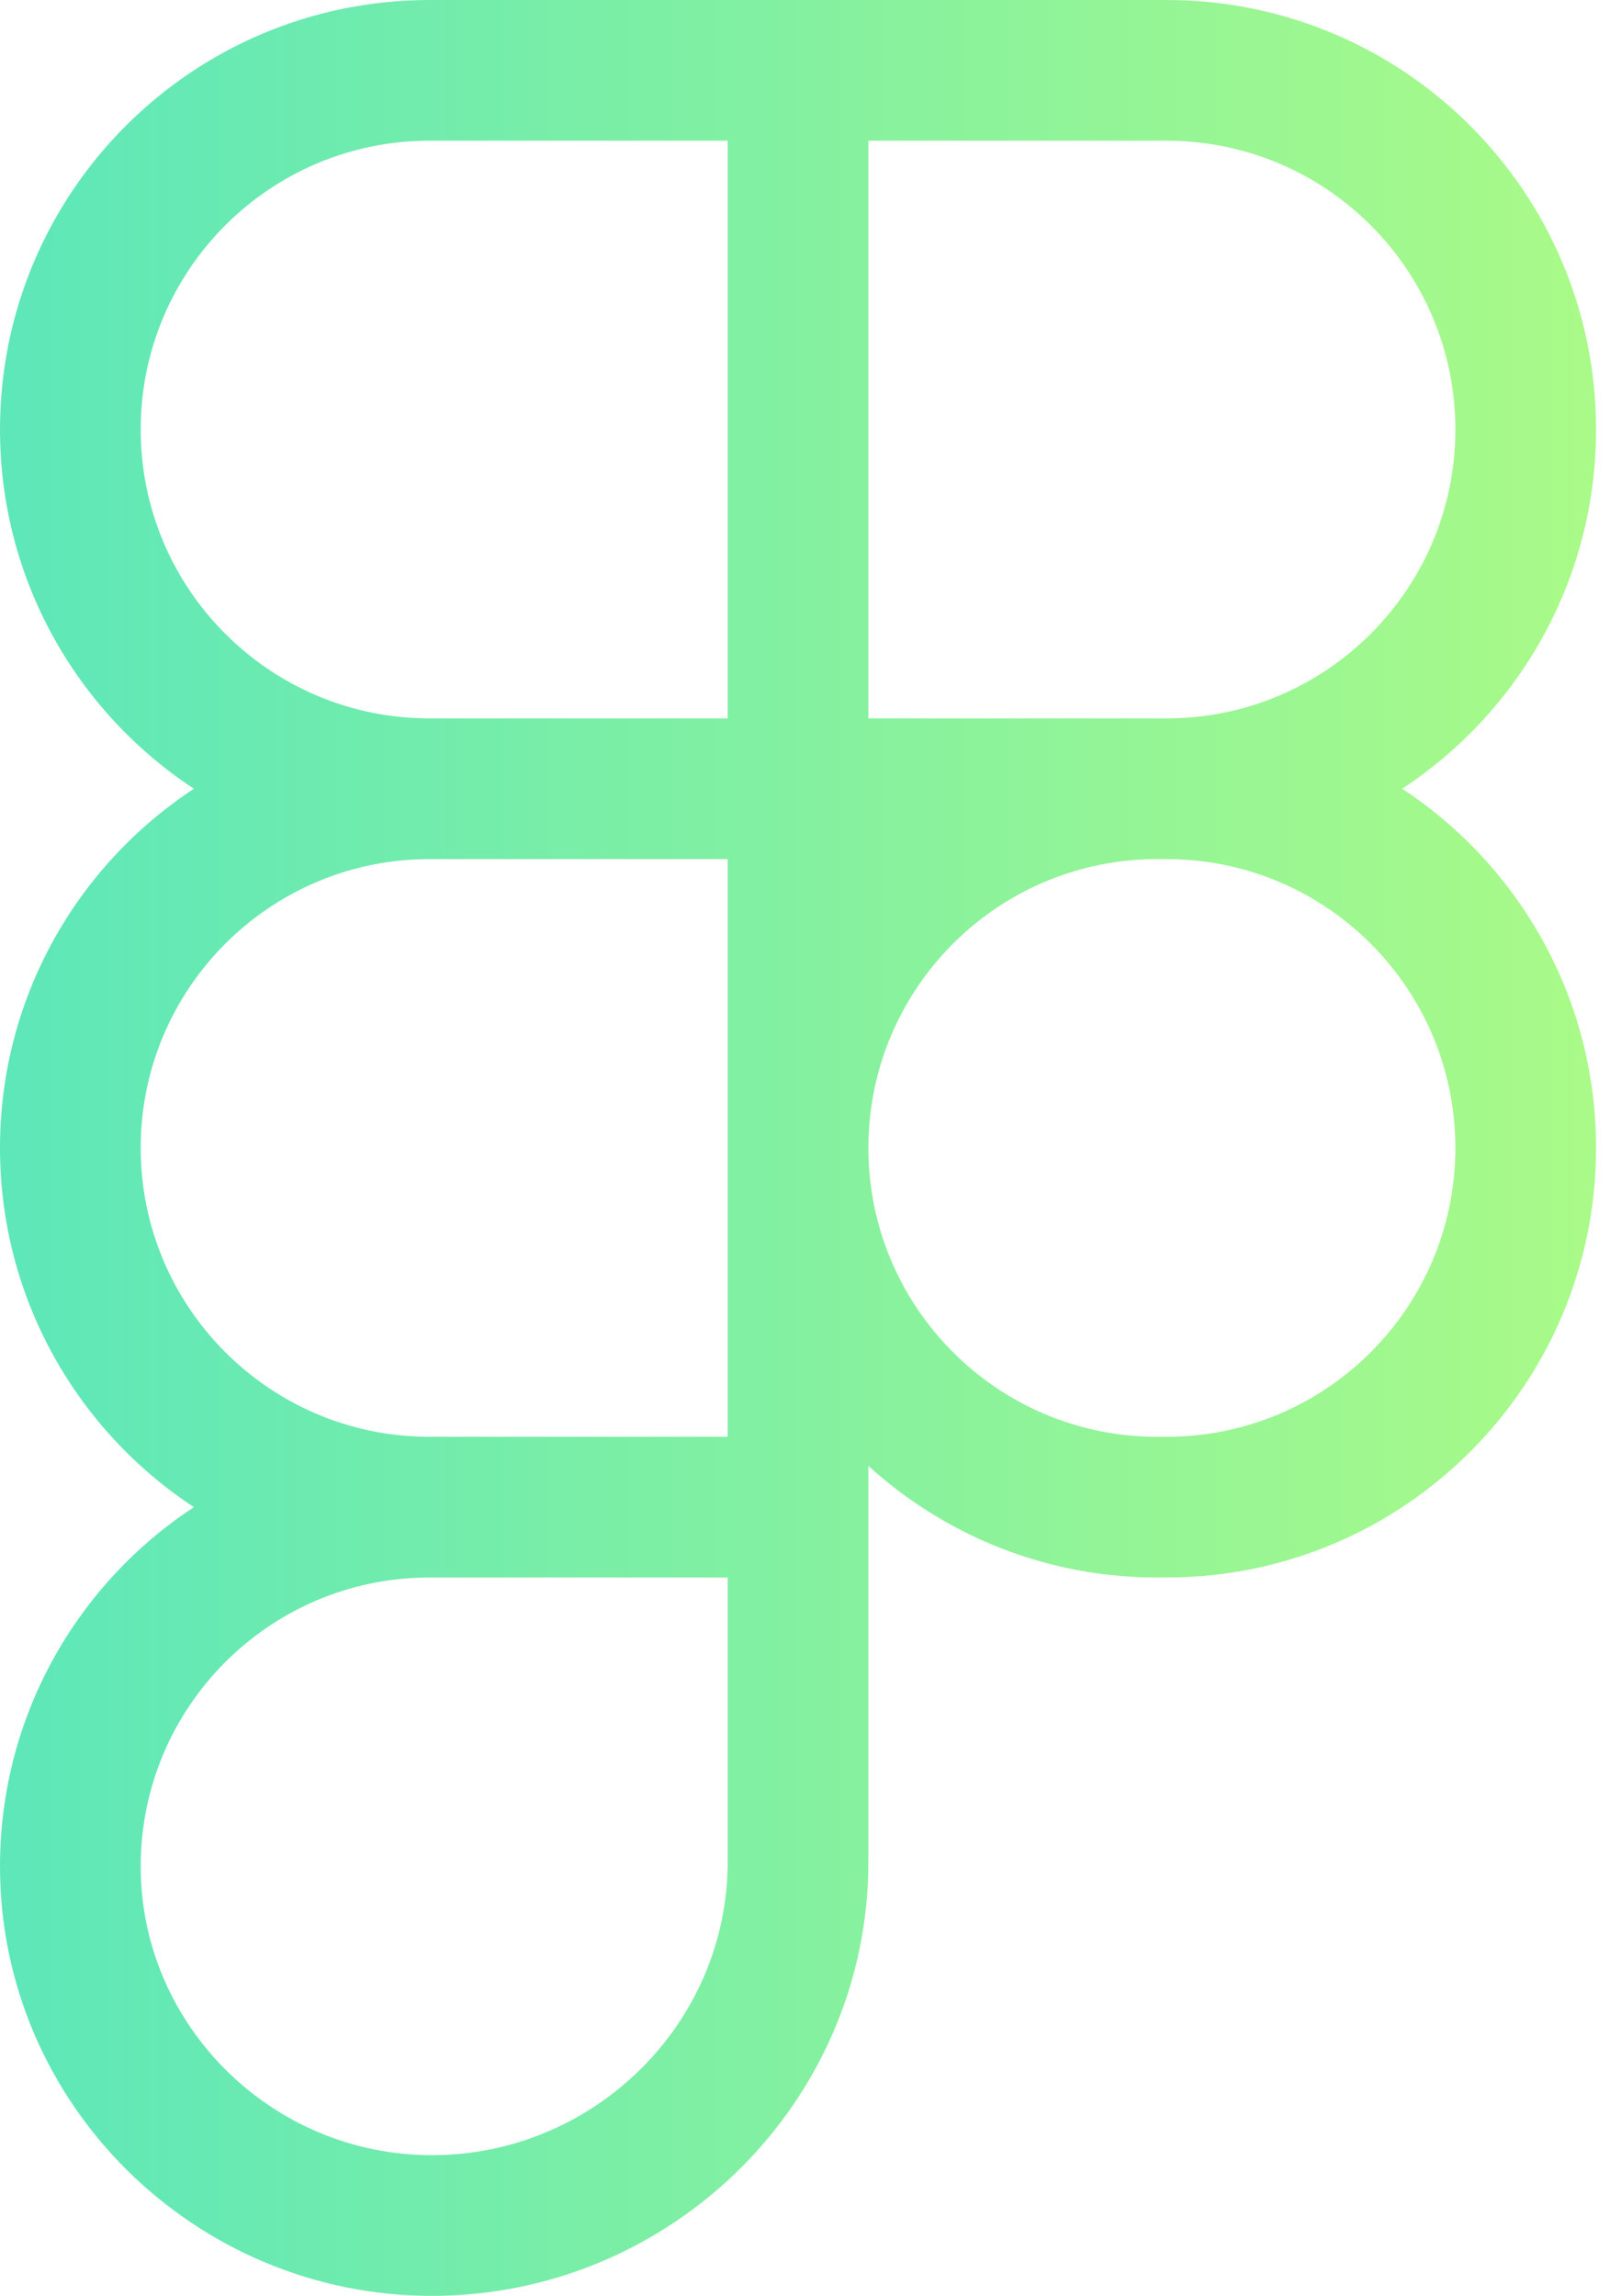 <svg width="54" height="77" viewBox="0 0 54 77" fill="none" xmlns="http://www.w3.org/2000/svg">
<path d="M0 14.406C0 6.45 6.45 0 14.406 0H39.126C47.082 0 53.532 6.45 53.532 14.406C53.532 19.444 50.946 23.878 47.029 26.453C50.946 29.028 53.532 33.462 53.532 38.5C53.532 46.457 47.082 52.907 39.126 52.907H38.813C35.083 52.907 31.684 51.489 29.126 49.163V62.437C29.126 70.5 22.507 77 14.484 77C6.547 77 0 70.57 0 62.594C0 57.556 2.586 53.122 6.503 50.547C2.586 47.972 0 43.538 0 38.5C0 33.462 2.586 29.028 6.503 26.453C2.586 23.878 0 19.444 0 14.406ZM24.407 28.813H14.406C9.056 28.813 4.719 33.15 4.719 38.5C4.719 43.83 9.023 48.154 14.344 48.188C14.365 48.187 14.386 48.187 14.406 48.187H24.407V28.813ZM29.126 38.5C29.126 43.85 33.463 48.188 38.813 48.188H39.126C44.476 48.188 48.813 43.85 48.813 38.5C48.813 33.15 44.476 28.813 39.126 28.813H38.813C33.463 28.813 29.126 33.15 29.126 38.5ZM14.406 52.907C14.386 52.907 14.365 52.907 14.344 52.907C9.023 52.94 4.719 57.264 4.719 62.594C4.719 67.924 9.114 72.281 14.484 72.281C19.94 72.281 24.407 67.854 24.407 62.437V52.907H14.406ZM14.406 4.719C9.056 4.719 4.719 9.056 4.719 14.406C4.719 19.756 9.056 24.094 14.406 24.094H24.407V4.719H14.406ZM29.126 24.094H39.126C44.476 24.094 48.813 19.756 48.813 14.406C48.813 9.056 44.476 4.719 39.126 4.719H29.126V24.094Z" fill="url(#paint0_linear_132_803)"/>
<defs>
<linearGradient id="paint0_linear_132_803" x1="0.405" y1="38.5" x2="53.134" y2="38.5" gradientUnits="userSpaceOnUse">
<stop stop-color="#5EE7B9"/>
<stop offset="1" stop-color="#A9FA88"/>
</linearGradient>
</defs>
</svg>
